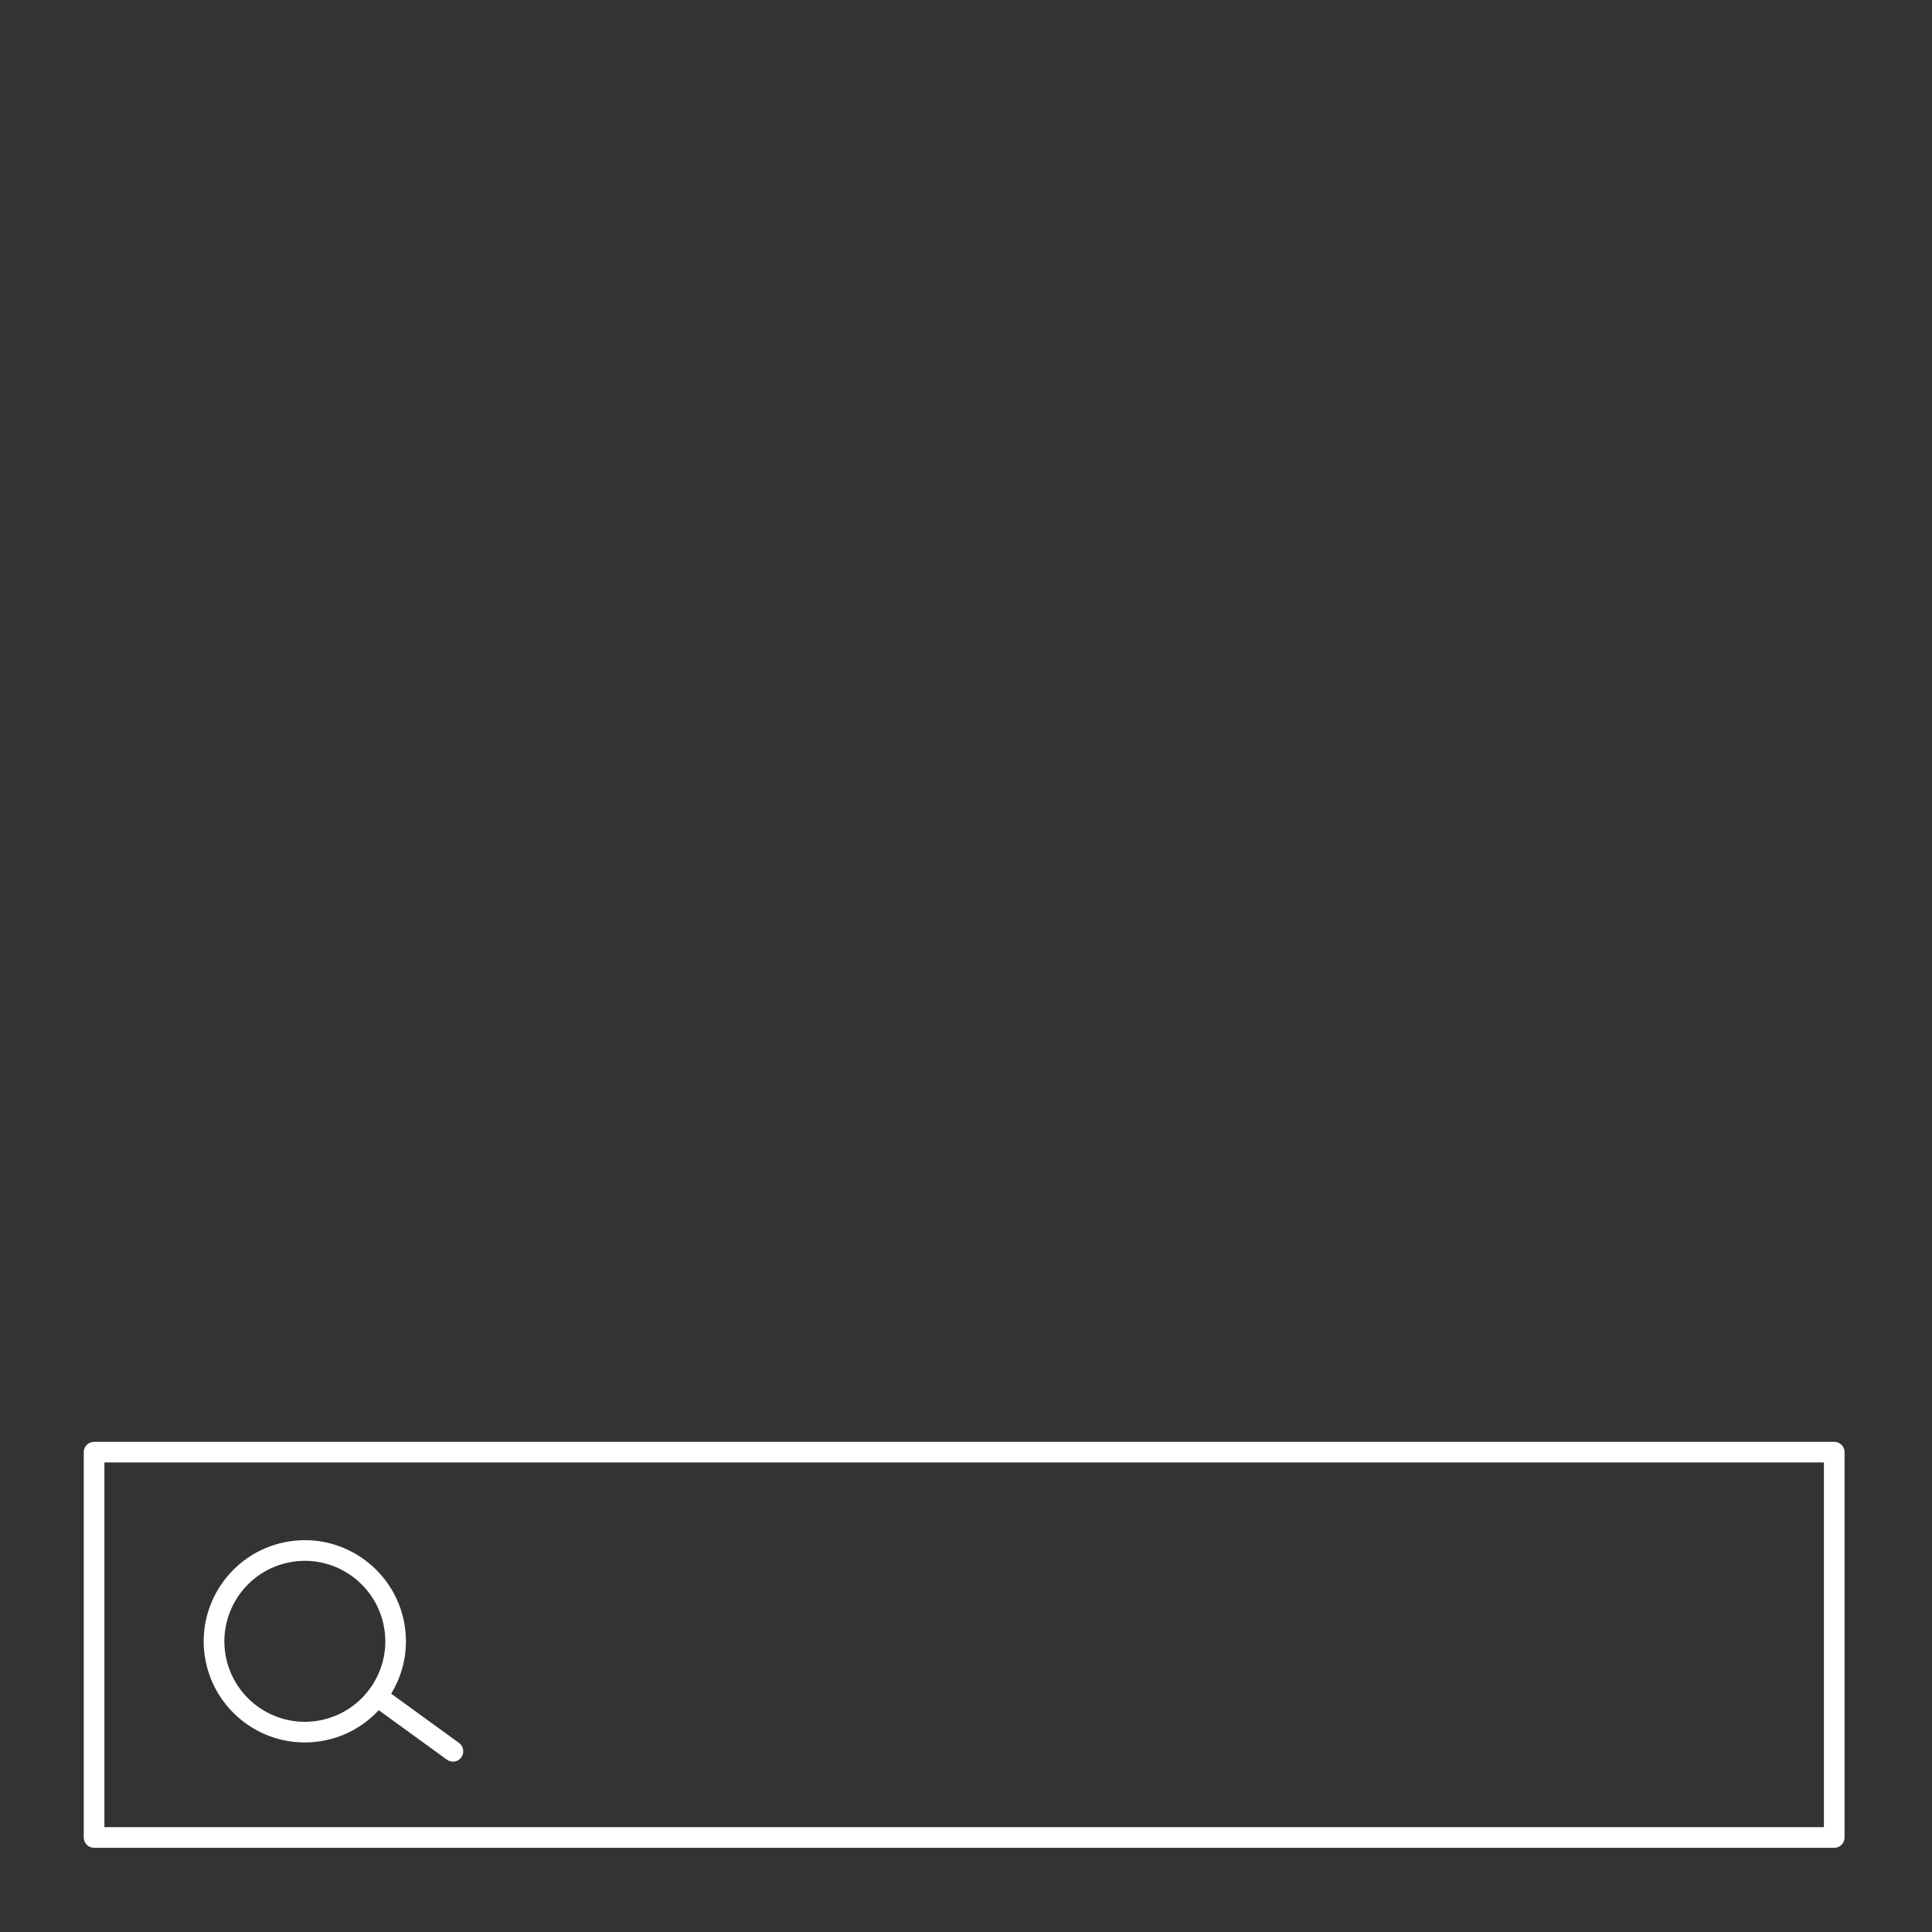 <svg xmlns="http://www.w3.org/2000/svg" width="512" height="512"><rect width="100%" height="100%" fill="#333333" stroke="none"/><path d="M121.647 461.893l-17.982-13.05c3.5-5.753 4.72-12.5 3.39-19.142-2.5-12.48-13.54-21.54-26.252-21.54-1.766 0-3.544.18-5.287.53-14.49 2.9-23.918 17.05-21.014 31.54 2.5 12.484 13.542 21.54 26.25 21.54 1.765 0 3.543-.18 5.287-.525 5.58-1.12 10.53-3.93 14.33-8.025l18.062 13.104c.484.354 1.047.523 1.603.523.85 0 1.682-.392 2.216-1.13.886-1.218.615-2.93-.61-3.82zm-36.684-6.015c-1.393.28-2.808.42-4.21.42-10.114 0-18.893-7.212-20.88-17.146-2.31-11.528 5.193-22.786 16.72-25.095 1.395-.28 2.81-.42 4.213-.42 10.112 0 18.895 7.208 20.883 17.143 1.12 5.585 0 11.27-3.17 16.01-3.16 4.74-7.98 7.968-13.56 9.088zm401.127 33.807H24.933c-1.515 0-2.736-1.224-2.736-2.735V384.833c0-1.51 1.225-2.736 2.736-2.736h461.16c1.513 0 2.734 1.225 2.734 2.736V486.95c0 1.51-1.22 2.735-2.735 2.735zM27.67 484.21h455.685v-96.64H27.67v96.64z" fill="#fff"/></svg>